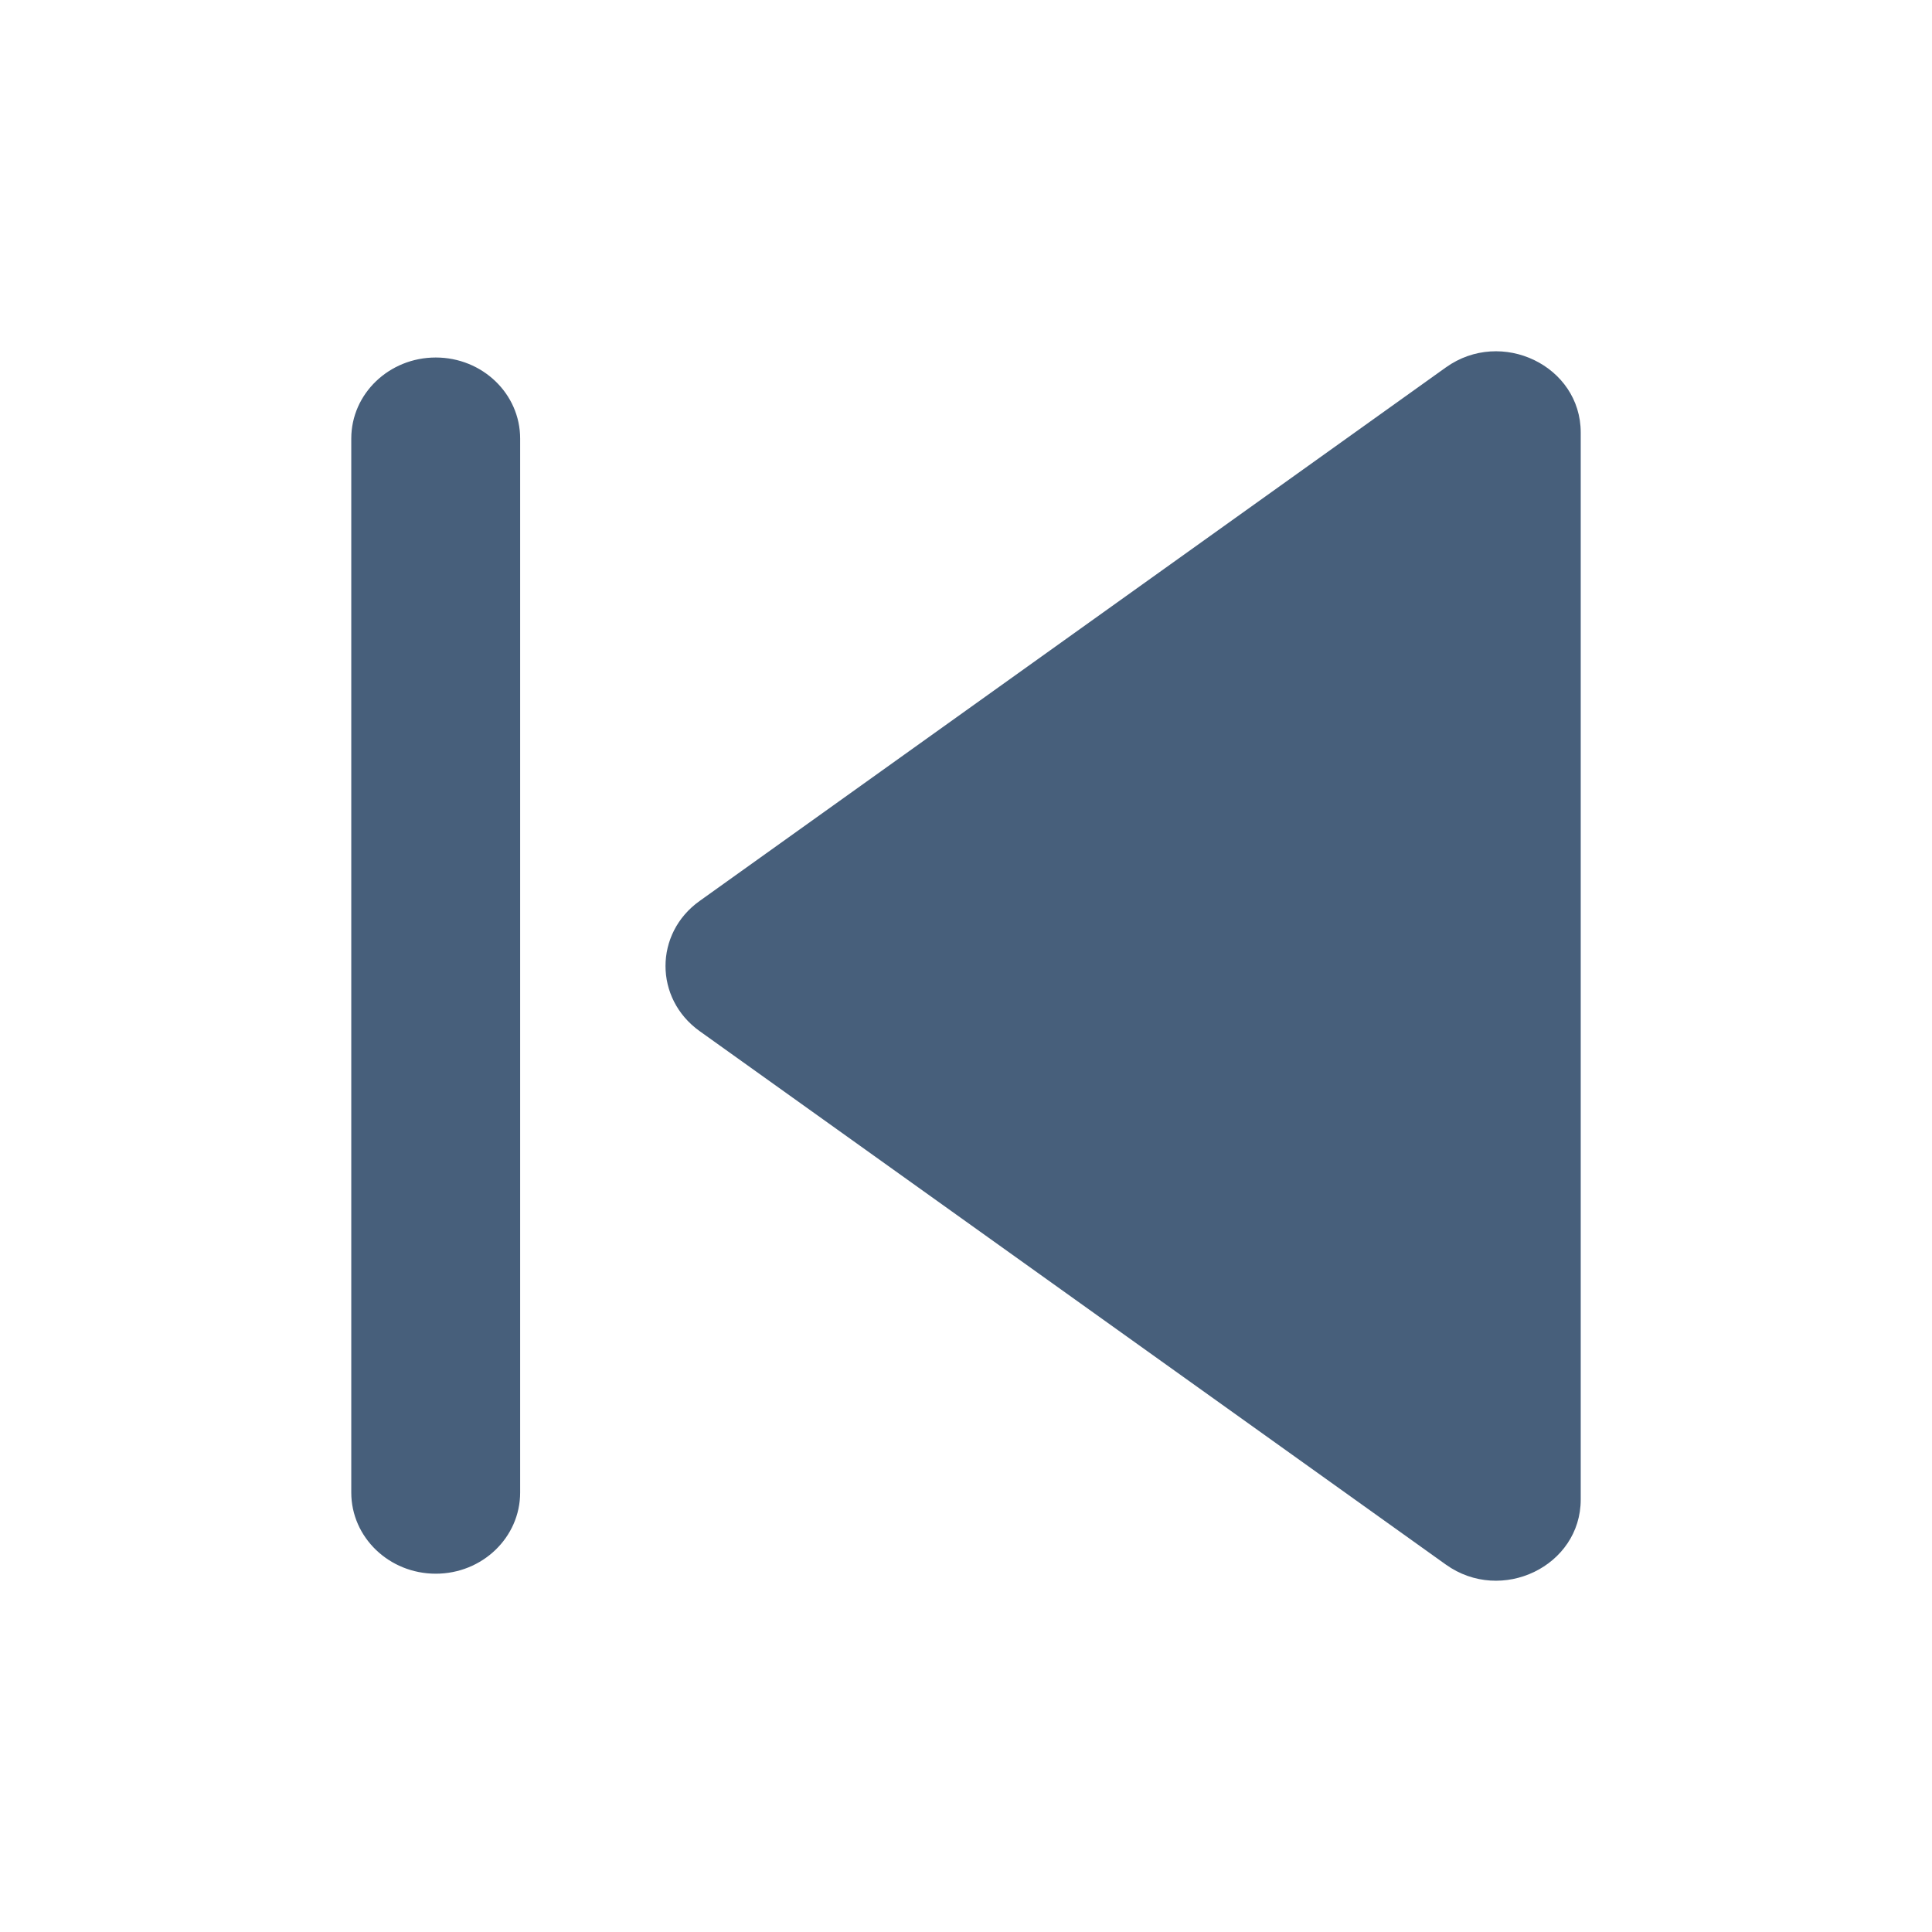 <?xml version="1.0" encoding="UTF-8"?>
<svg width="22px" height="22px" viewBox="0 0 22 22" version="1.1" xmlns="http://www.w3.org/2000/svg" xmlns:xlink="http://www.w3.org/1999/xlink">
    <!-- Generator: Sketch 52.5 (67469) - http://www.bohemiancoding.com/sketch -->
    <title> Icons / Media / Play Previous</title>
    <desc>Created with Sketch.</desc>
    <defs>
        <path d="M14.034,11.741 C14.551,11.371 14.551,10.629 14.034,10.26 L5.536,4.184 C4.902,3.731 4,4.166 4,4.925 L4,17.075 C4,17.834 4.902,18.269 5.536,17.816 L14.034,11.741 Z M18,4.994 C18,4.484 17.569,4.071 17.038,4.071 C16.507,4.071 16.077,4.484 16.077,4.994 L16.077,16.996 C16.077,17.506 16.507,17.92 17.038,17.92 C17.569,17.92 18,17.506 18,16.996 L18,4.994 Z" id="path-1"></path>
    </defs>
    <g id="-Icons-/-Media-/-Play-Previous" stroke="none" stroke-width="1" fill="none" fill-rule="evenodd">
        <mask id="mask-2" fill="white">
            <use xlink:href="#path-1"></use>
        </mask>
        <use id="Icon" fill="#475F7B" transform="translate(11, 11) scale(-1, 1) translate(-11, -11) " xlink:href="#path-1"></use>
    </g>
</svg>